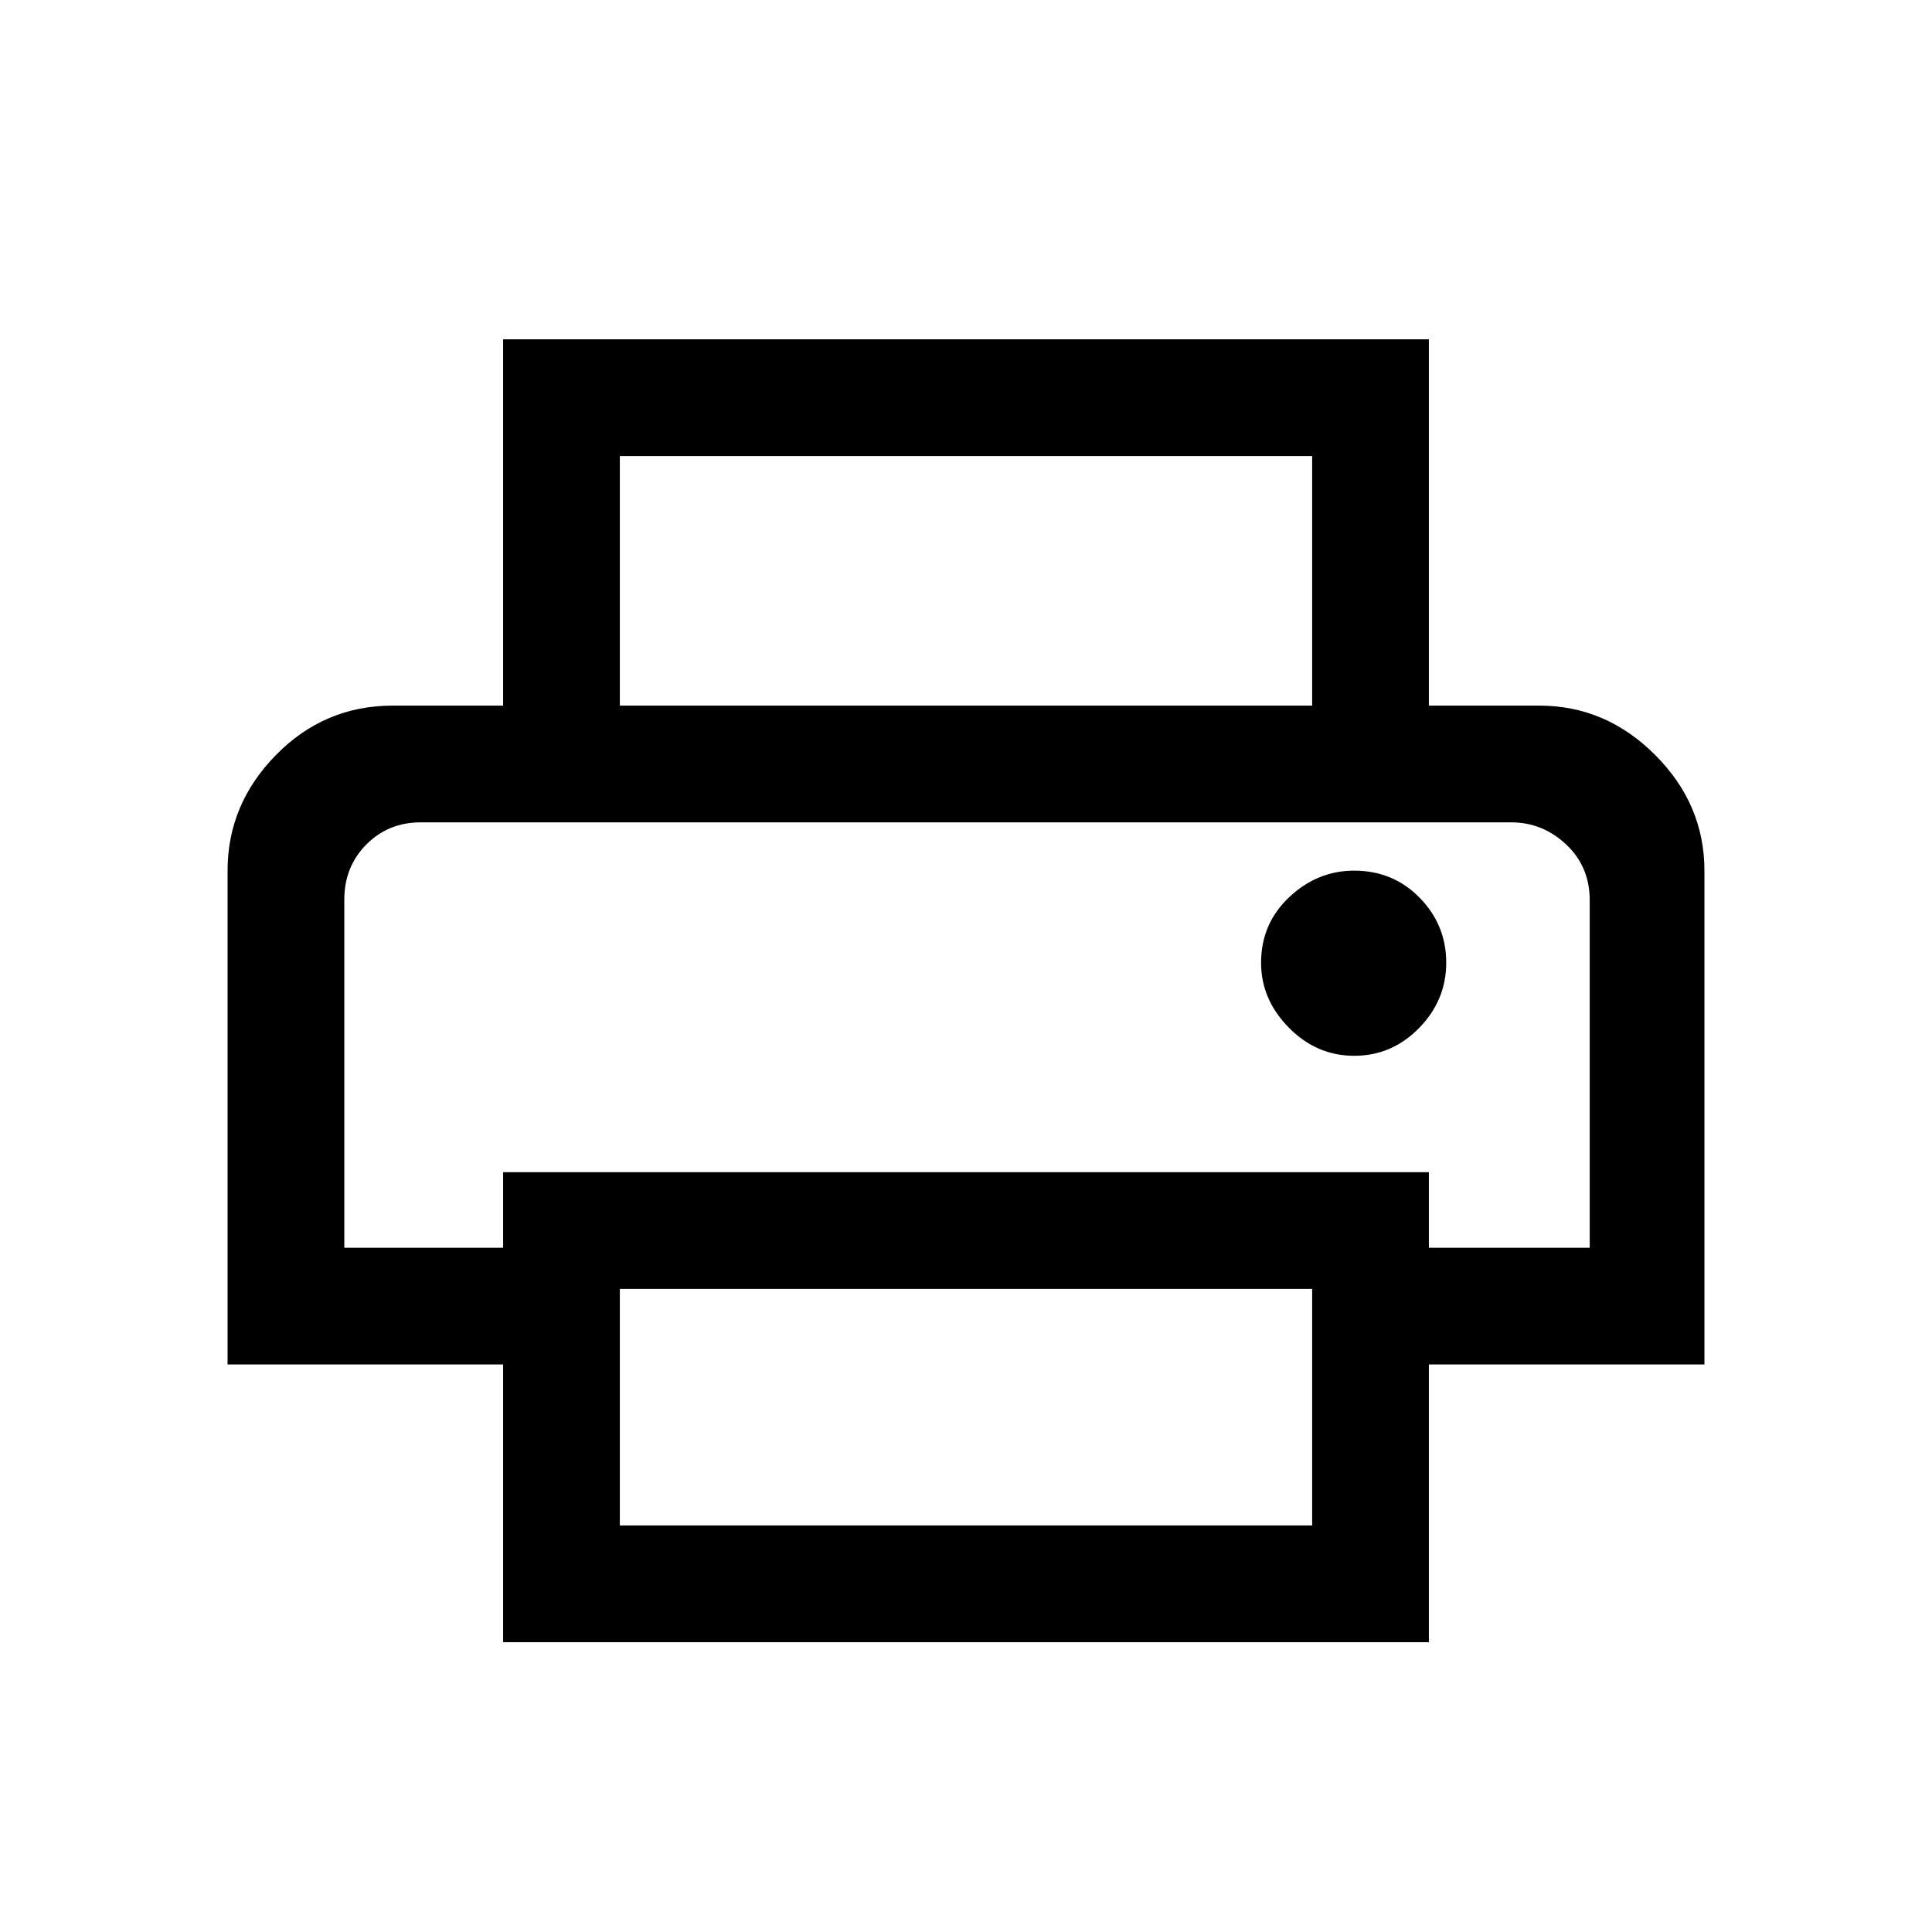 <svg xmlns="http://www.w3.org/2000/svg" height="20" viewBox="0 -960 960 960" width="20"><path d="M652-609.38v-124H308v124h-58v-182.01h460v182.01h-58Zm-480.92 58h618.84H171.08Zm501.82 116q18.72 0 32.22-13.79t13.5-32.5q0-18.71-13.17-32.21-13.16-13.5-32.62-13.5-18.21 0-32.21 13.16t-14 32.62q0 18.22 13.78 32.22 13.79 14 32.5 14ZM652-202v-117.54H308V-202h344Zm58 58H250v-138H113.08v-245.38q0-33 24.07-57.5 24.08-24.5 57.93-24.5h569.84q33 0 57.5 24.5t24.5 57.5V-282H710v138Zm79.92-196v-172.67q0-16.71-11.71-27.71t-27.29-11H209.08q-16.15 0-27.08 11.04-10.92 11.04-10.92 27.36V-340H250v-37.54h460V-340h79.92Z"/></svg>